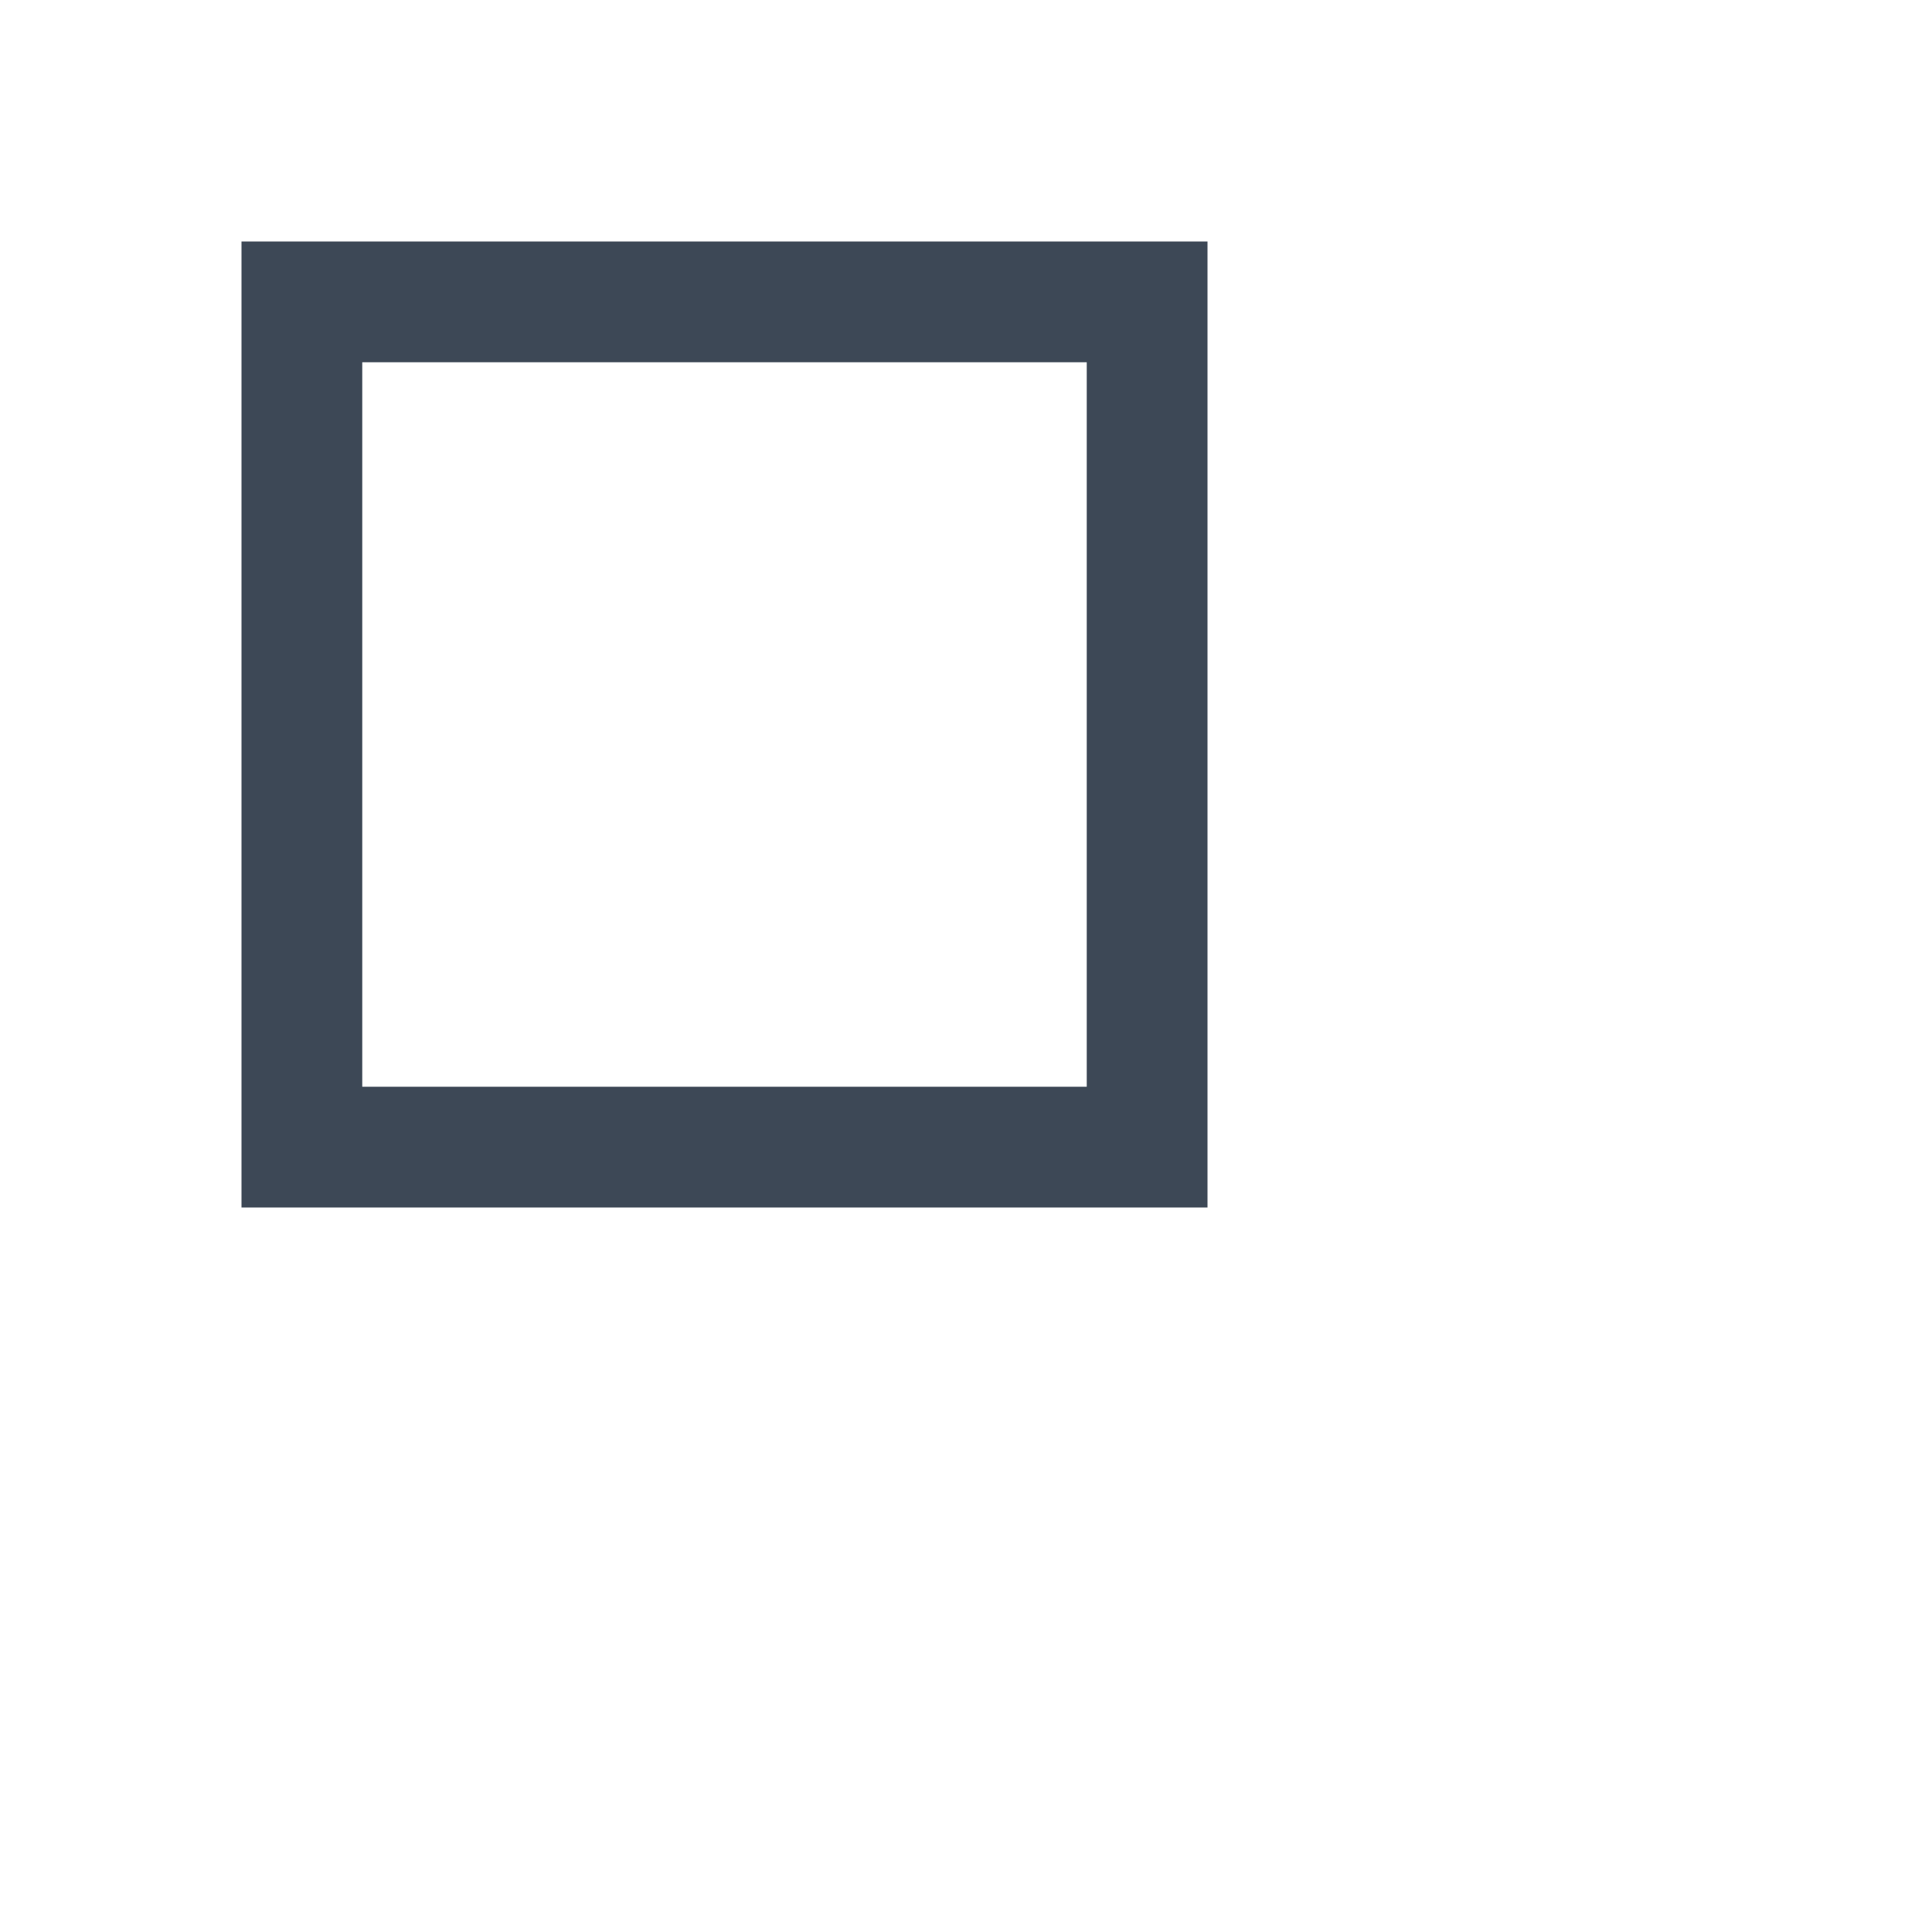<svg xmlns="http://www.w3.org/2000/svg" width="32" height="32" viewBox="0 0 32 32">
  <g fill-rule="evenodd">
    <g id="Artboard-5" fill="#3d4856" fill-rule="nonzero">
      <path d="M6 18h12V6H6v12zM4 4h16v16H4V4z"/>
    </g>
  </g>
</svg>